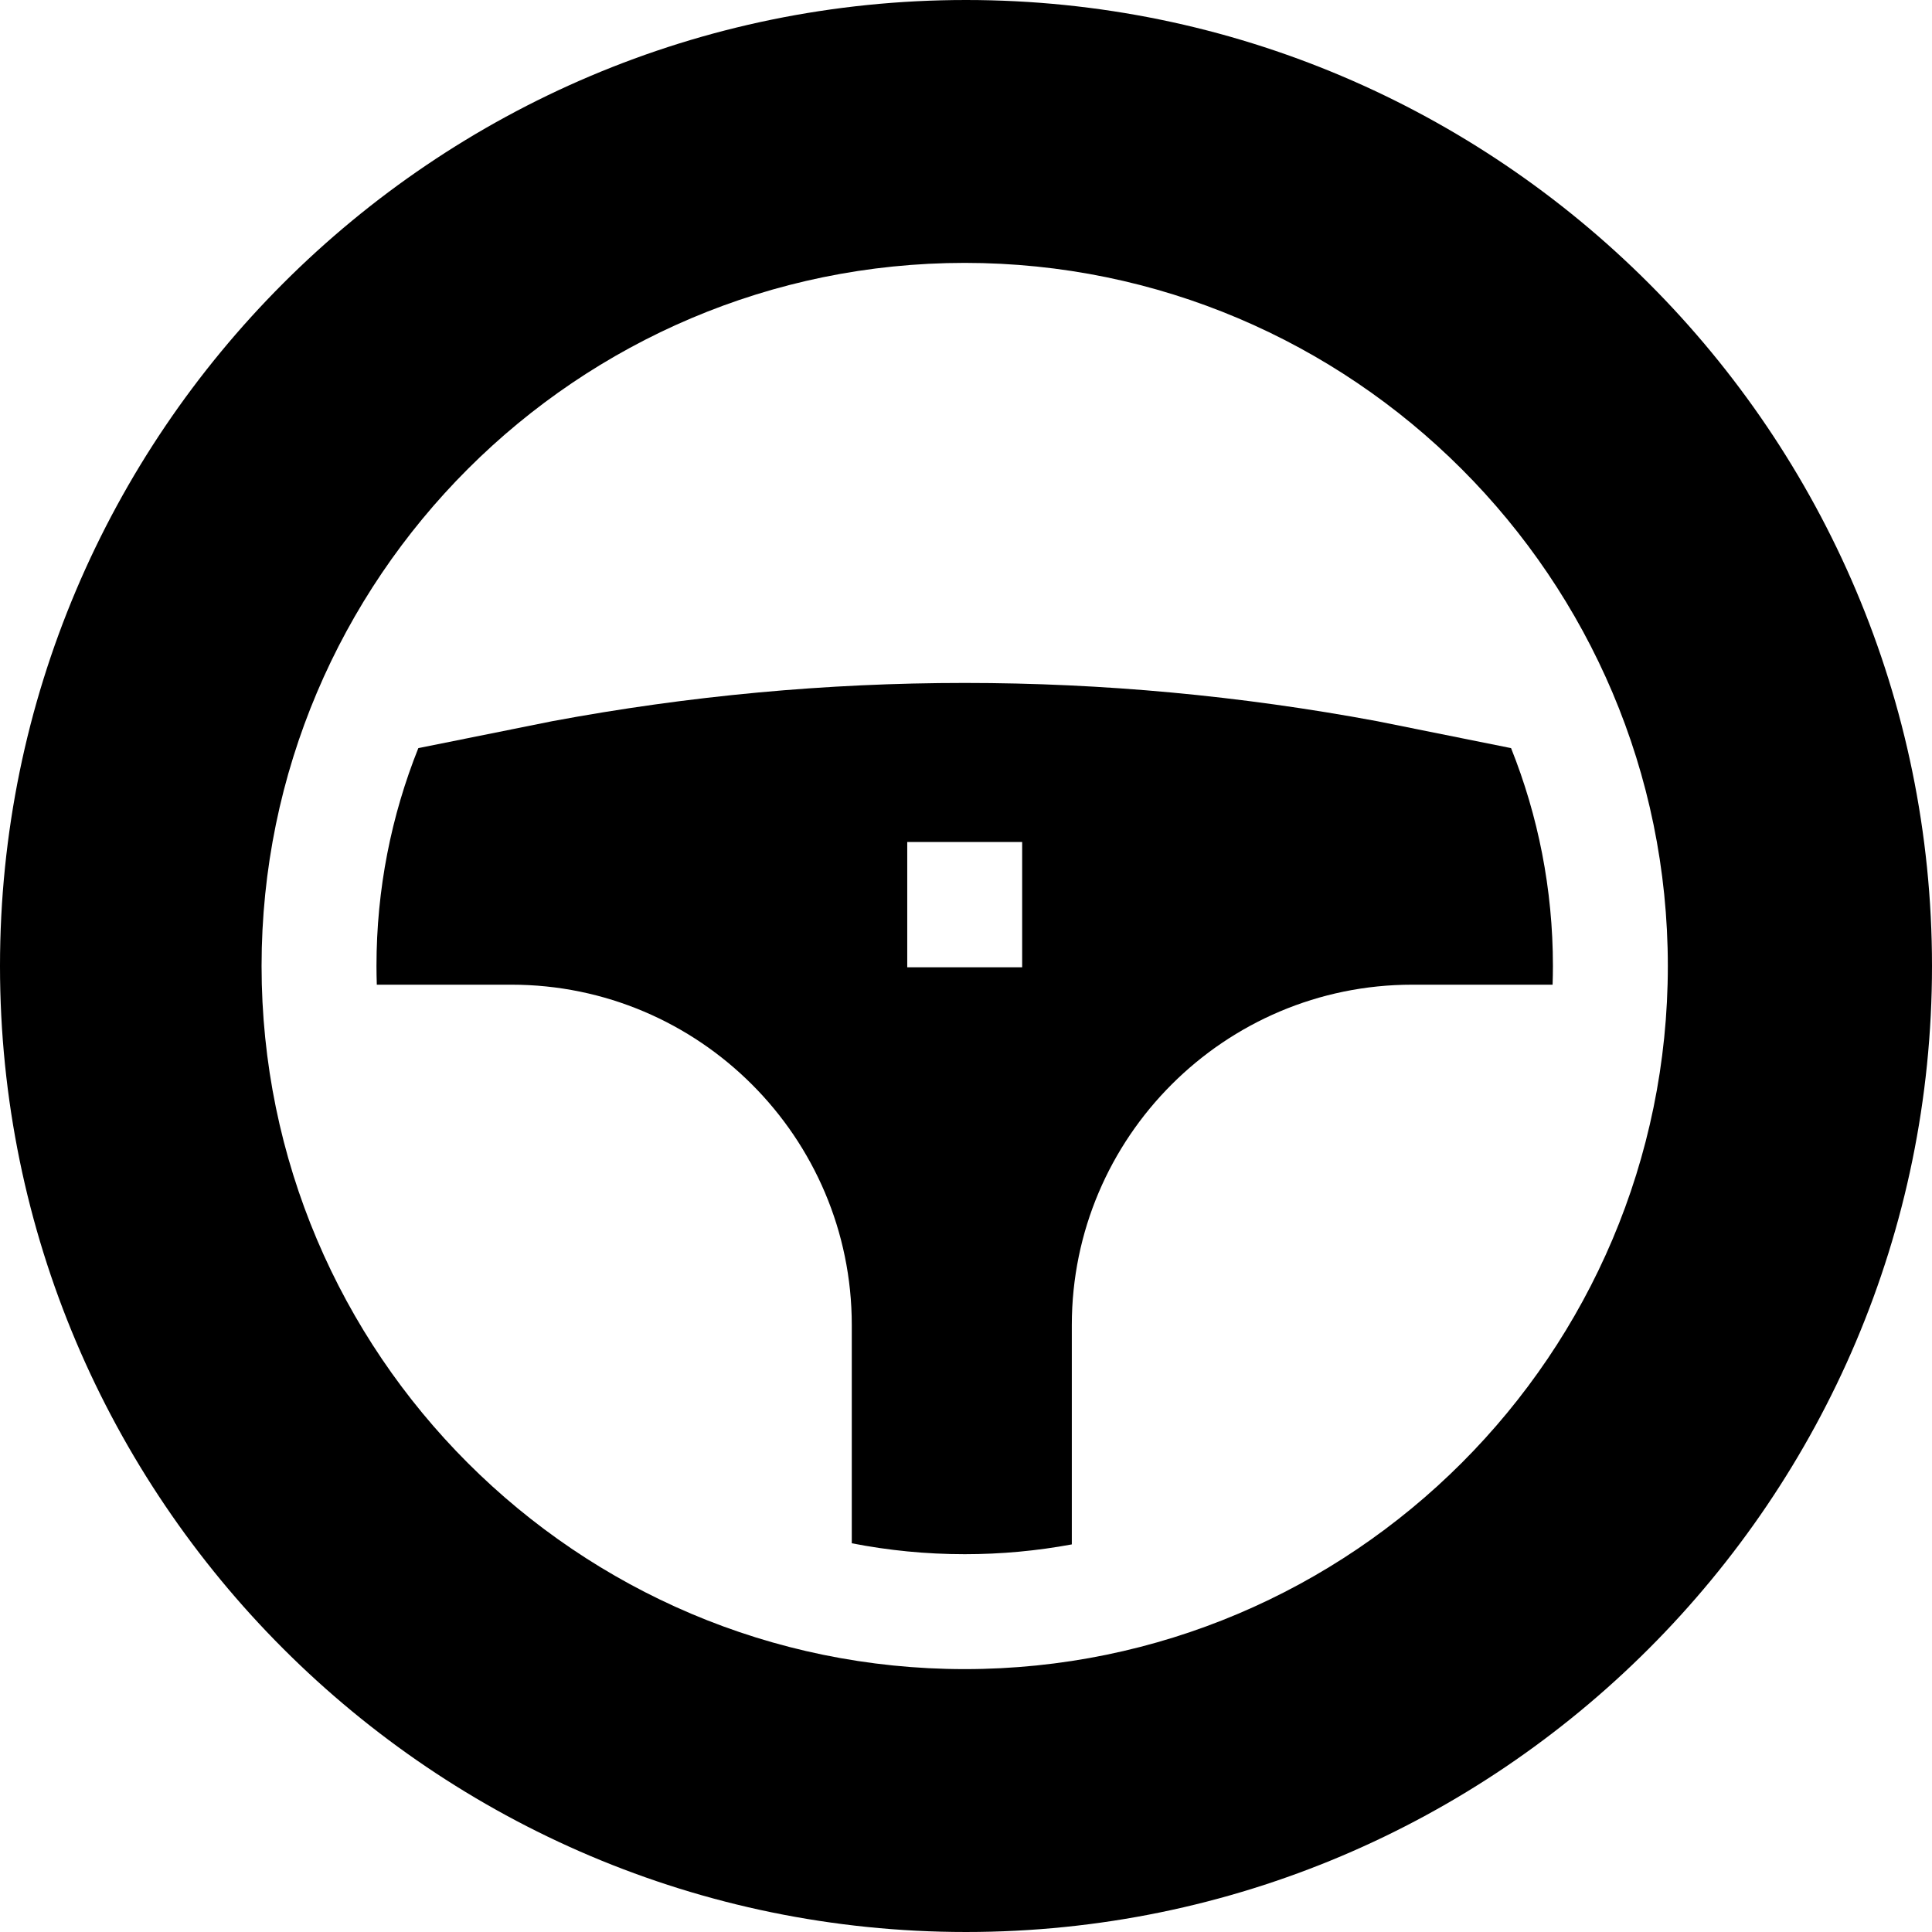 <svg xmlns="http://www.w3.org/2000/svg" version="1.1" xmlns:xlink="http://www.w3.org/1999/xlink" xmlns:svgjs="http://svgjs.com/svgjs" width="512" height="512" x="0" y="0" viewBox="0 0 504.388 504.388" style="enable-background:new 0 0 512 512" xml:space="preserve"><g><g id="XMLID_372_"><path id="XMLID_395_" d="m251.861 405.756c9.547 0 18.89-.883 27.959-2.559v-57.264c0-48.998 39.862-88.86 88.86-88.86h36.657c.051-1.621.085-3.246.085-4.879 0-20.086-3.882-39.28-10.926-56.881l-34.935-7.026c-71.467-13.321-143.941-13.322-215.409 0l-34.937 7.025c-7.044 17.601-10.927 36.795-10.927 56.881 0 1.633.035 3.258.085 4.879h35.143c48.998 0 88.86 39.863 88.86 88.86v56.971c9.547 1.866 19.402 2.853 29.485 2.853zm-15.005-185.937h30v32.707h-30z" fill="#000000" data-original="#000000"></path><path id="XMLID_440_" d="m252.194 0c-139.06 0-252.194 113.134-252.194 252.194s113.134 252.193 252.194 252.193 252.194-113.133 252.194-252.193-113.134-252.194-252.194-252.194zm-.333 435.756c-101.222 0-183.572-82.346-183.572-183.562s82.35-183.562 183.572-183.562c101.216 0 183.562 82.346 183.562 183.562s-82.346 183.562-183.562 183.562z" fill="#000000" data-original="#000000"></path></g></g></svg>